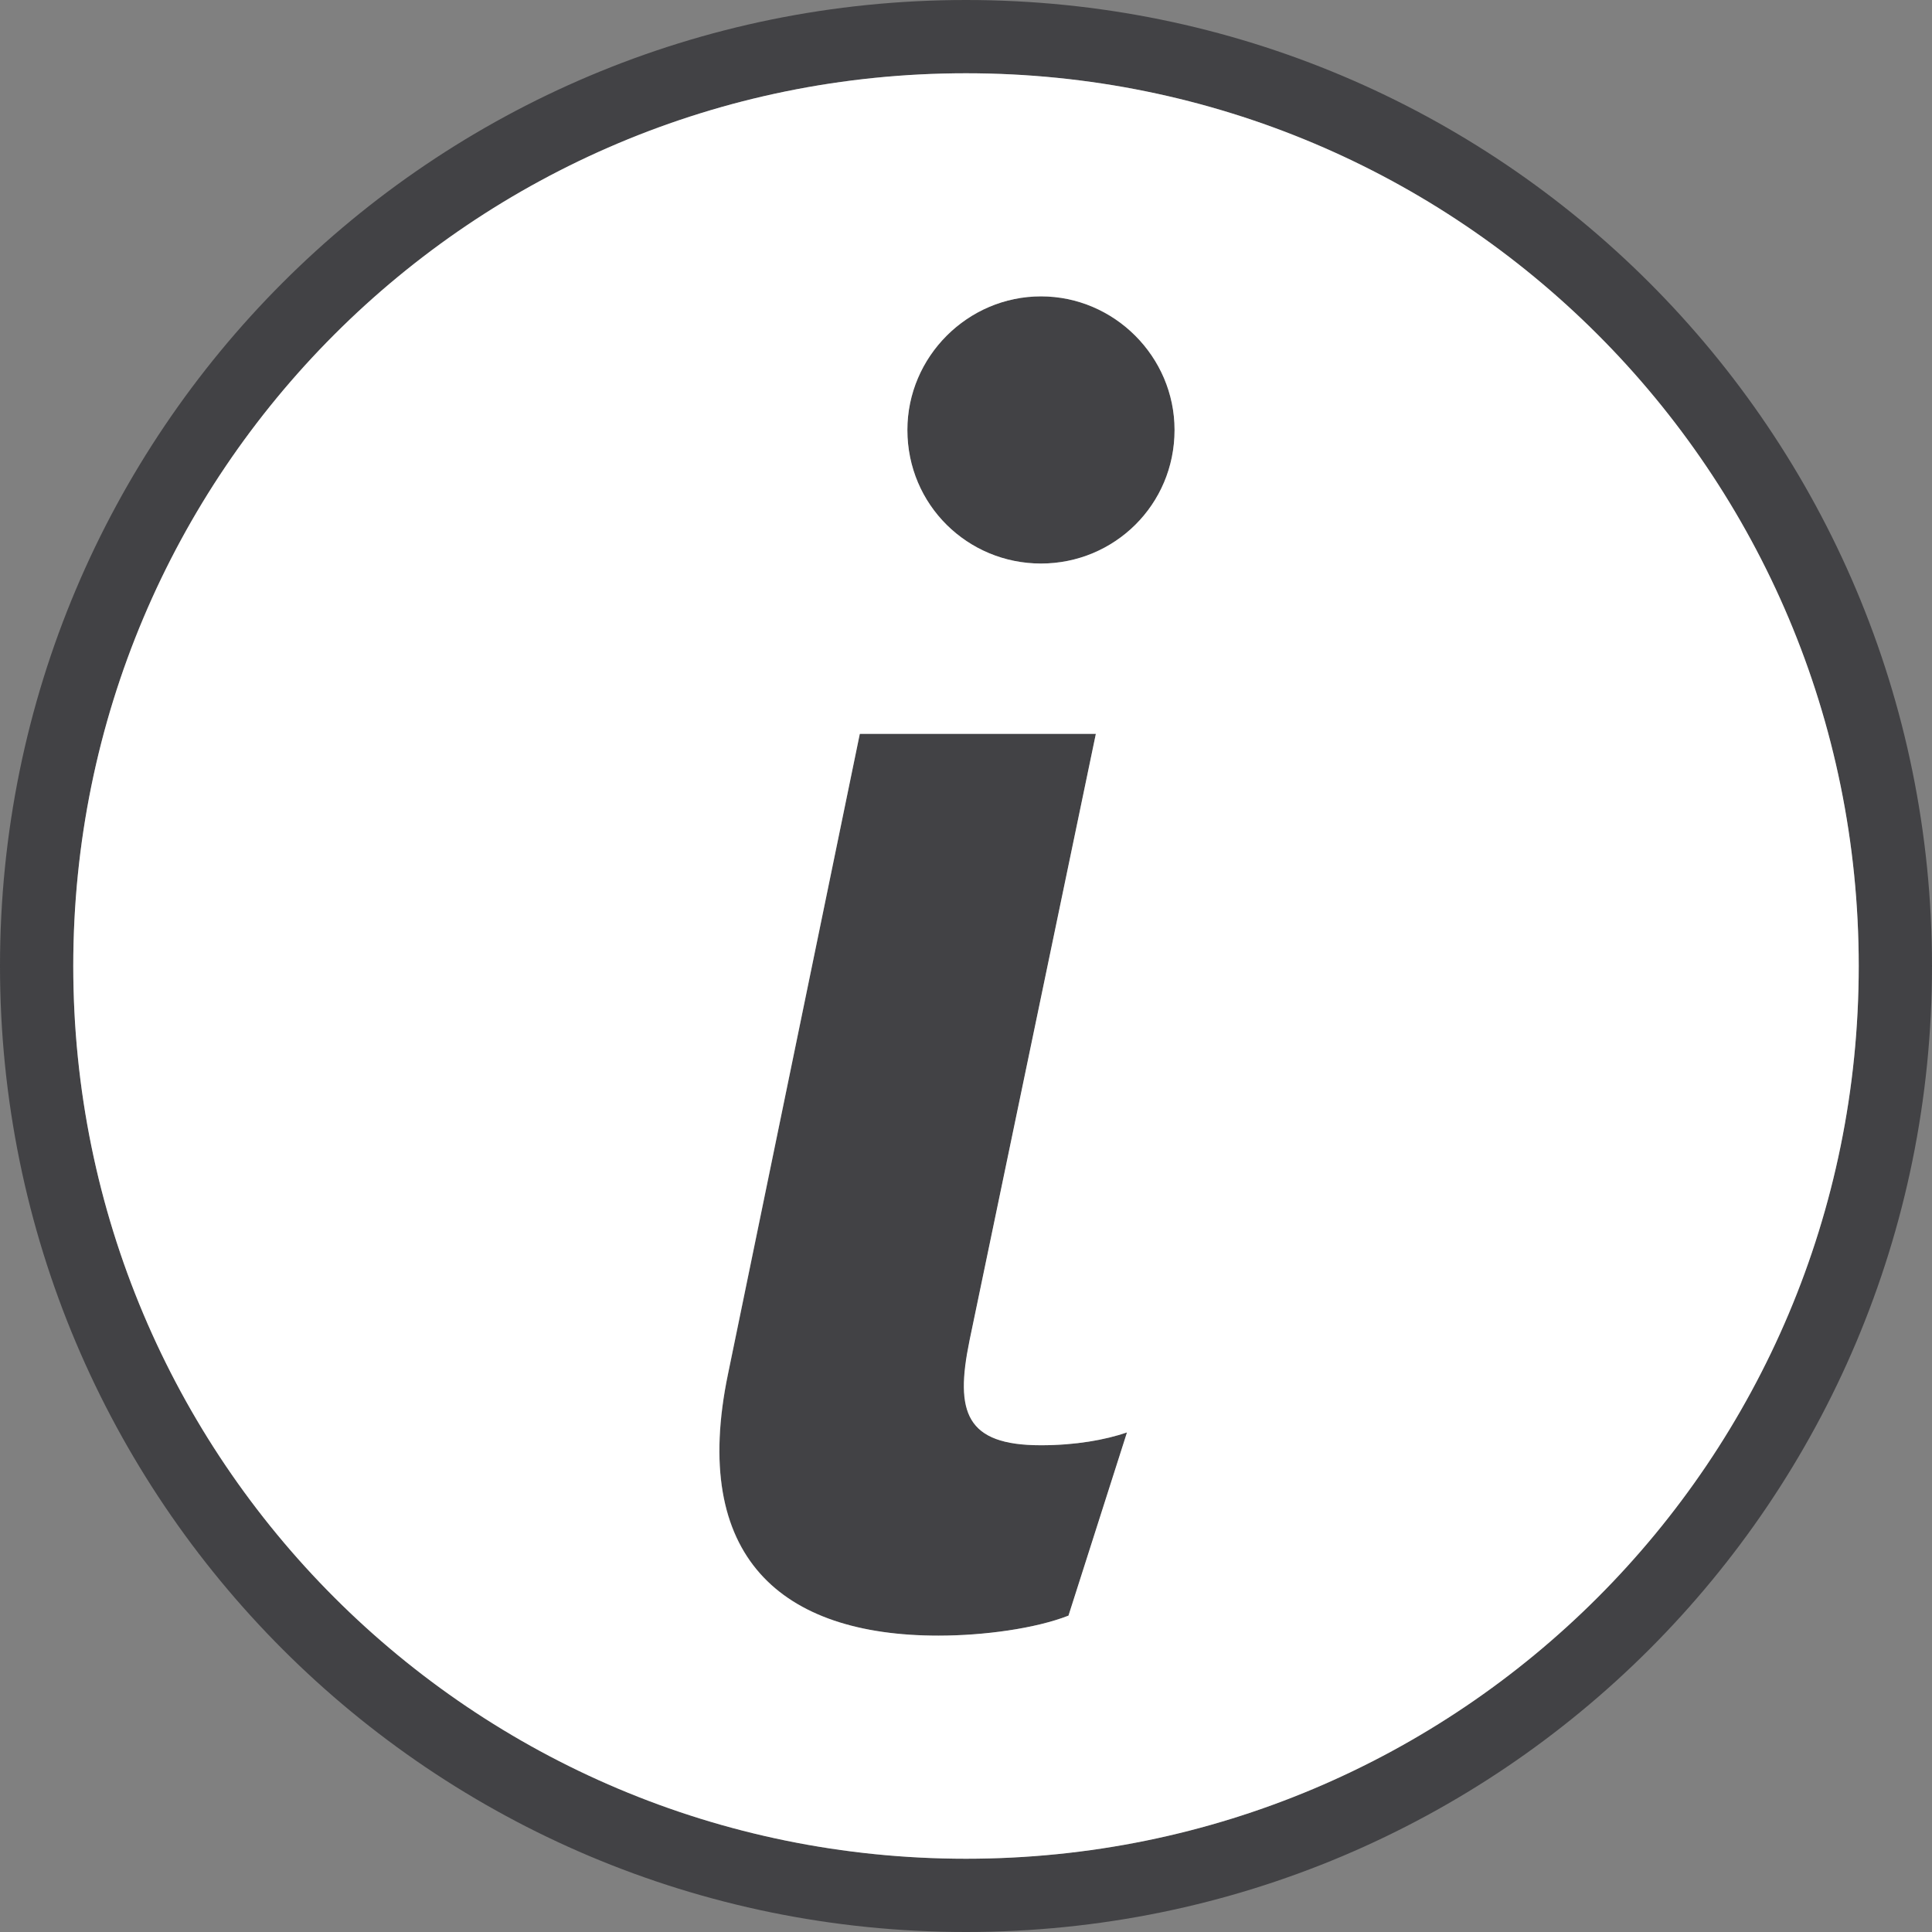 <svg width="17.008pt" height="17.008pt" version="1.2" viewBox="0 0 17.008 17.008" xmlns="http://www.w3.org/2000/svg"><rect x="0" y="0" width="17.008" height="17.008" fill="#808080" stroke="none"/><defs></defs><path d="m9.164 2.609c-0.645 0-1.176 0.531-1.176 1.176 0 0.66 0.531 1.176 1.176 1.176s1.176-0.516 1.176-1.176c0-0.645-0.531-1.176-1.176-1.176" fill="#424245"/><path d="m8.504 16.363c-4.348 0-7.859-3.512-7.859-7.859 0-4.348 3.512-7.859 7.859-7.859 4.348 0 7.859 3.512 7.859 7.859 0 4.348-3.512 7.859-7.859 7.859m0-16.363c-4.703 0-8.504 3.801-8.504 8.504 0 4.703 3.801 8.504 8.504 8.504 4.703 0 8.504-3.801 8.504-8.504 0-4.703-3.801-8.504-8.504-8.504" fill="#424245"/><path d="m8.535 11.805 1.113-5.348h-2.078l-1.16 5.637c-0.336 1.613 0.469 2.305 1.852 2.305 0.402 0 0.855-0.062 1.145-0.176l0.516-1.613c-0.195 0.066-0.453 0.113-0.758 0.113-0.66 0-0.758-0.289-0.629-0.918" fill="#424245"/><path d="m9.164 4.961c-0.645 0-1.176-0.516-1.176-1.176 0-0.645 0.531-1.176 1.176-1.176s1.176 0.531 1.176 1.176c0 0.66-0.531 1.176-1.176 1.176m0.242 9.262c-0.289 0.113-0.742 0.176-1.145 0.176-1.383 0-2.188-0.691-1.852-2.305l1.16-5.633h2.078l-1.113 5.344c-0.129 0.629-0.031 0.918 0.629 0.918 0.305 0 0.566-0.047 0.758-0.113zm-0.902-13.578c-4.348 0-7.859 3.512-7.859 7.859 0 4.348 3.512 7.859 7.859 7.859 4.348 0 7.859-3.512 7.859-7.859 0-4.348-3.512-7.859-7.859-7.859" fill="#fff"/></svg>
